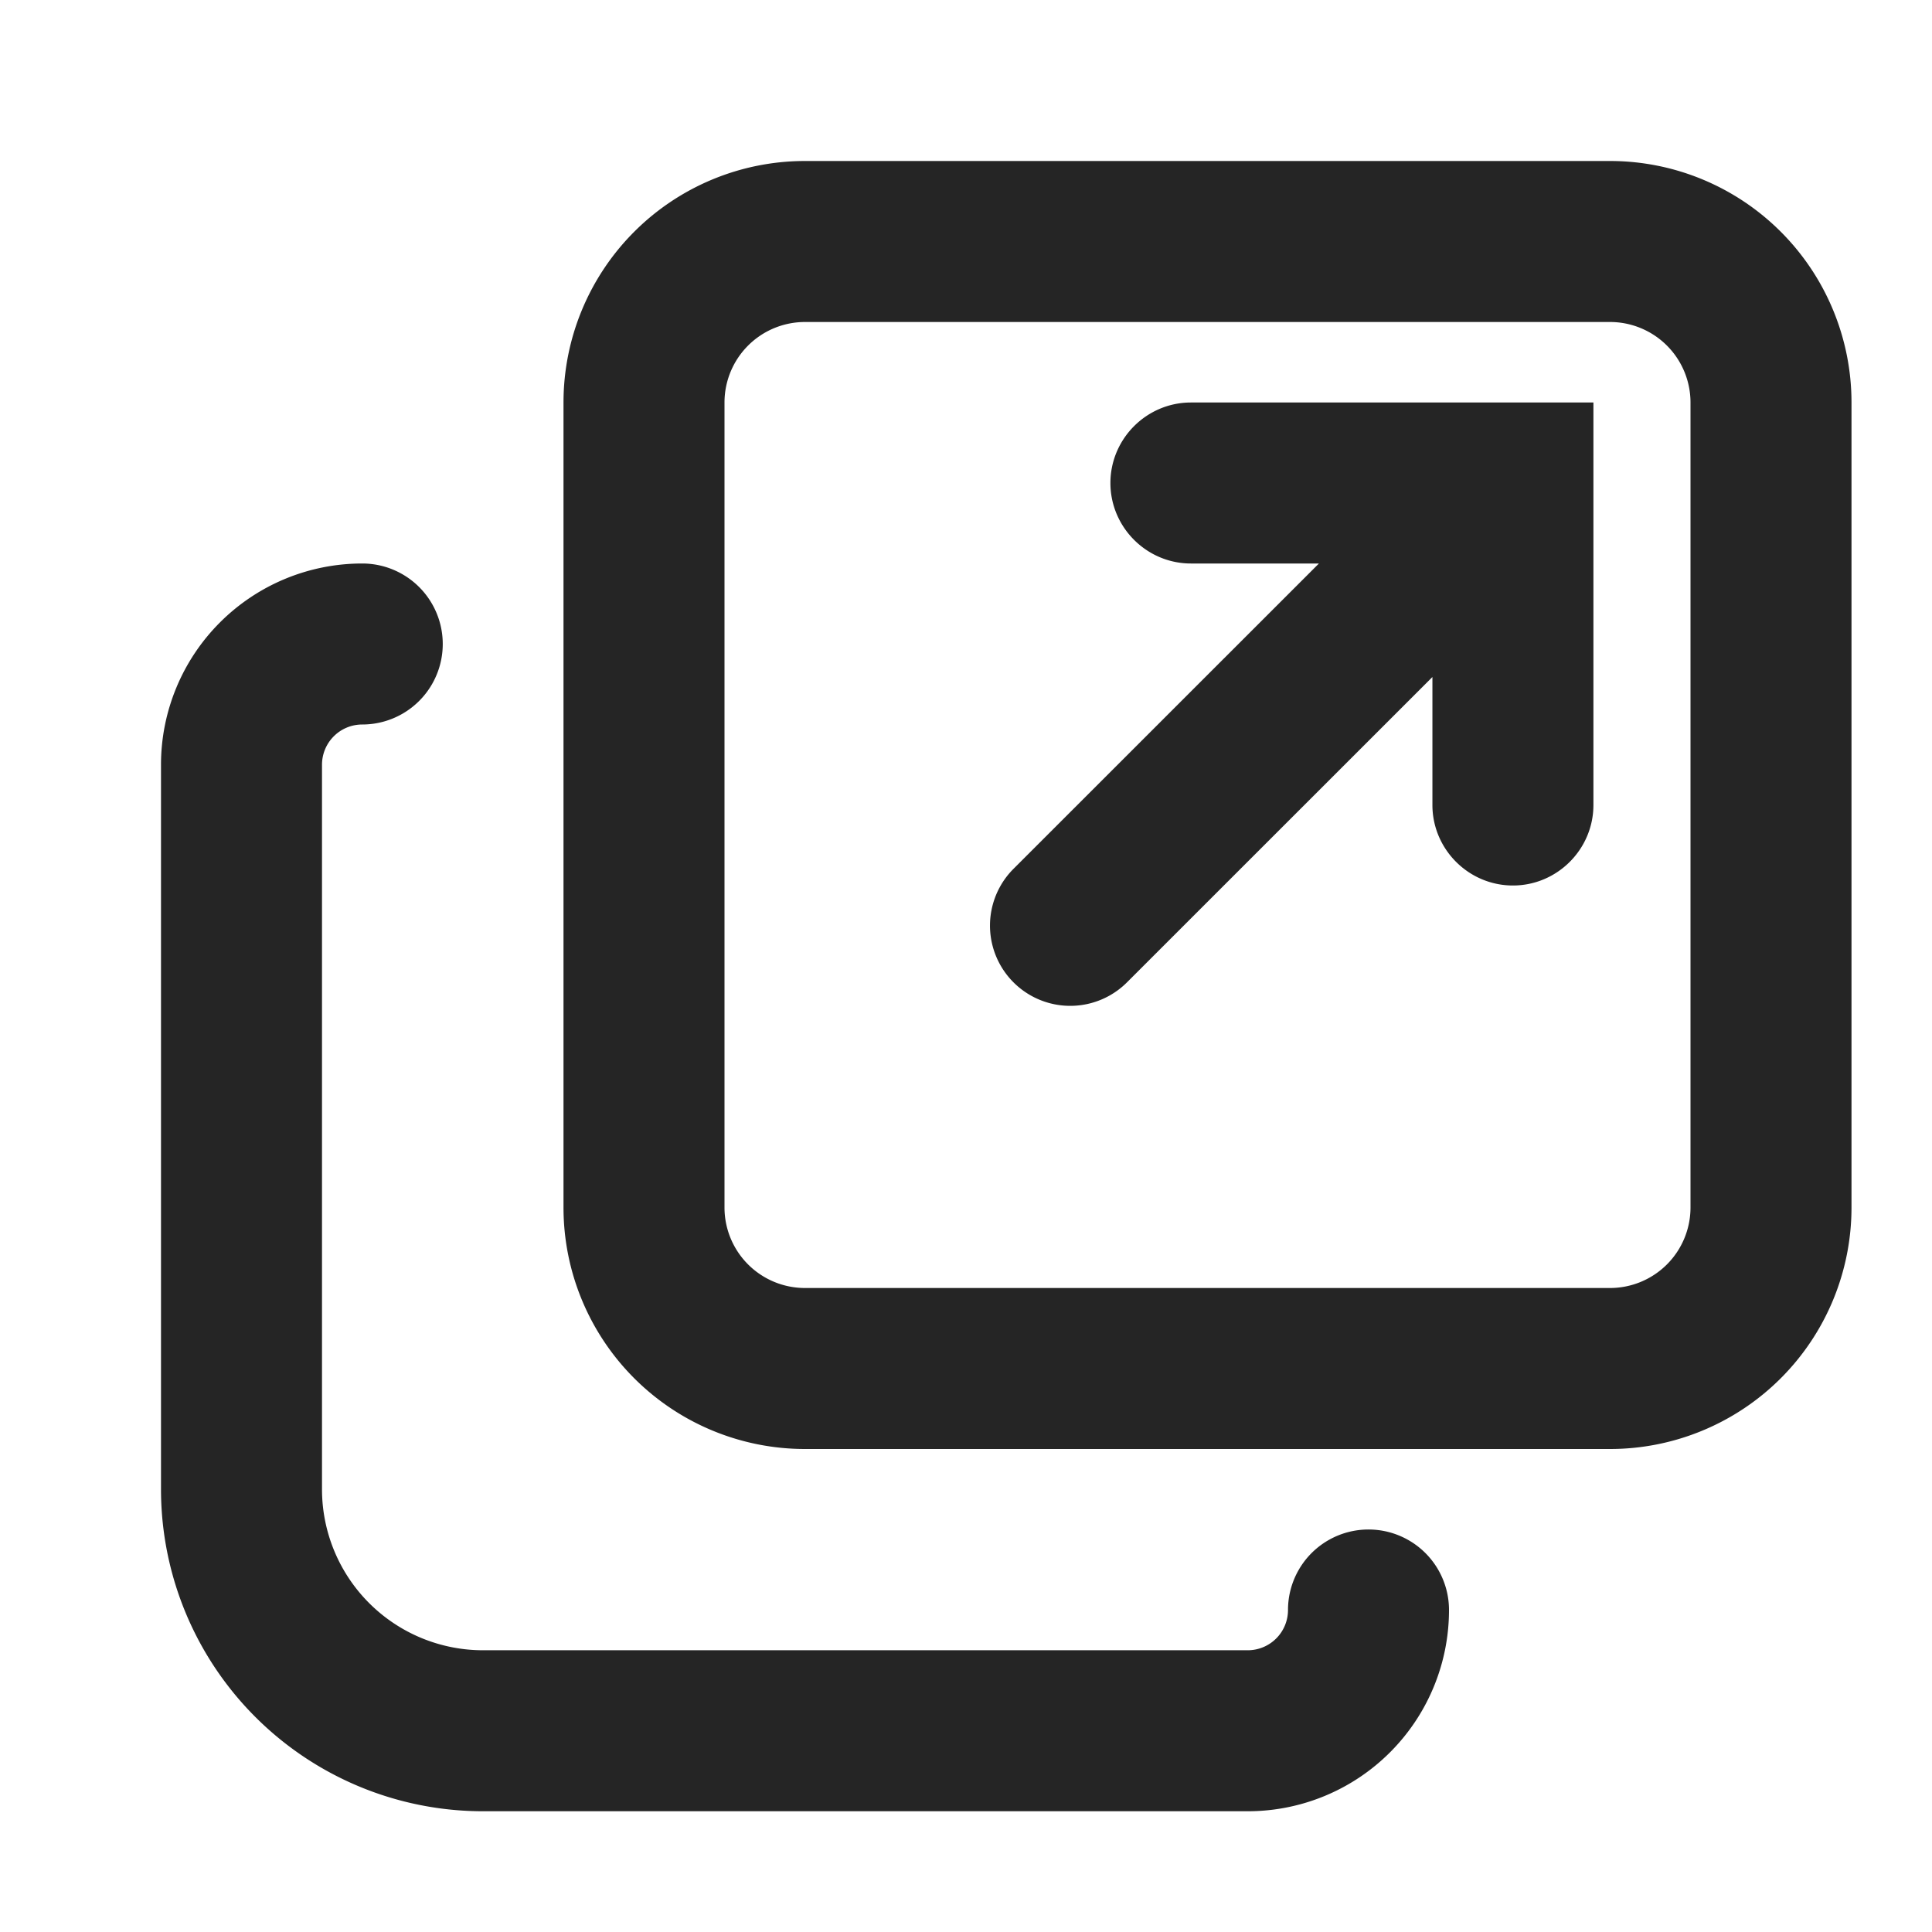 <svg xmlns="http://www.w3.org/2000/svg" width="24" height="24" fill="none"><path fill="#252525" d="M14.794 7c-.55 0-1-.45-1-1s.45-1 1-1h5v5c0 .55-.45 1-1 1s-1-.45-1-1V8.41L14 12.203a.996.996 0 1 1-1.41-1.41L16.384 7h-1.59Z"/><path fill="#252525" fill-rule="evenodd" d="M10 2a3 3 0 0 0-3 3v10a3 3 0 0 0 3 3h10a3 3 0 0 0 3-3V5a3 3 0 0 0-3-3H10Zm10 2H10a1 1 0 0 0-1 1v10a1 1 0 0 0 1 1h10a1 1 0 0 0 1-1V5a1 1 0 0 0-1-1Z" clip-rule="evenodd"/><path fill="#252525" d="M4 9.5a.5.5 0 0 1 .5-.5 1 1 0 0 0 0-2A2.5 2.5 0 0 0 2 9.5v9a4 4 0 0 0 4 4h9.5A2.5 2.5 0 0 0 18 20a1 1 0 1 0-2 0 .5.5 0 0 1-.5.5H6a2 2 0 0 1-2-2v-9Z"/></svg>